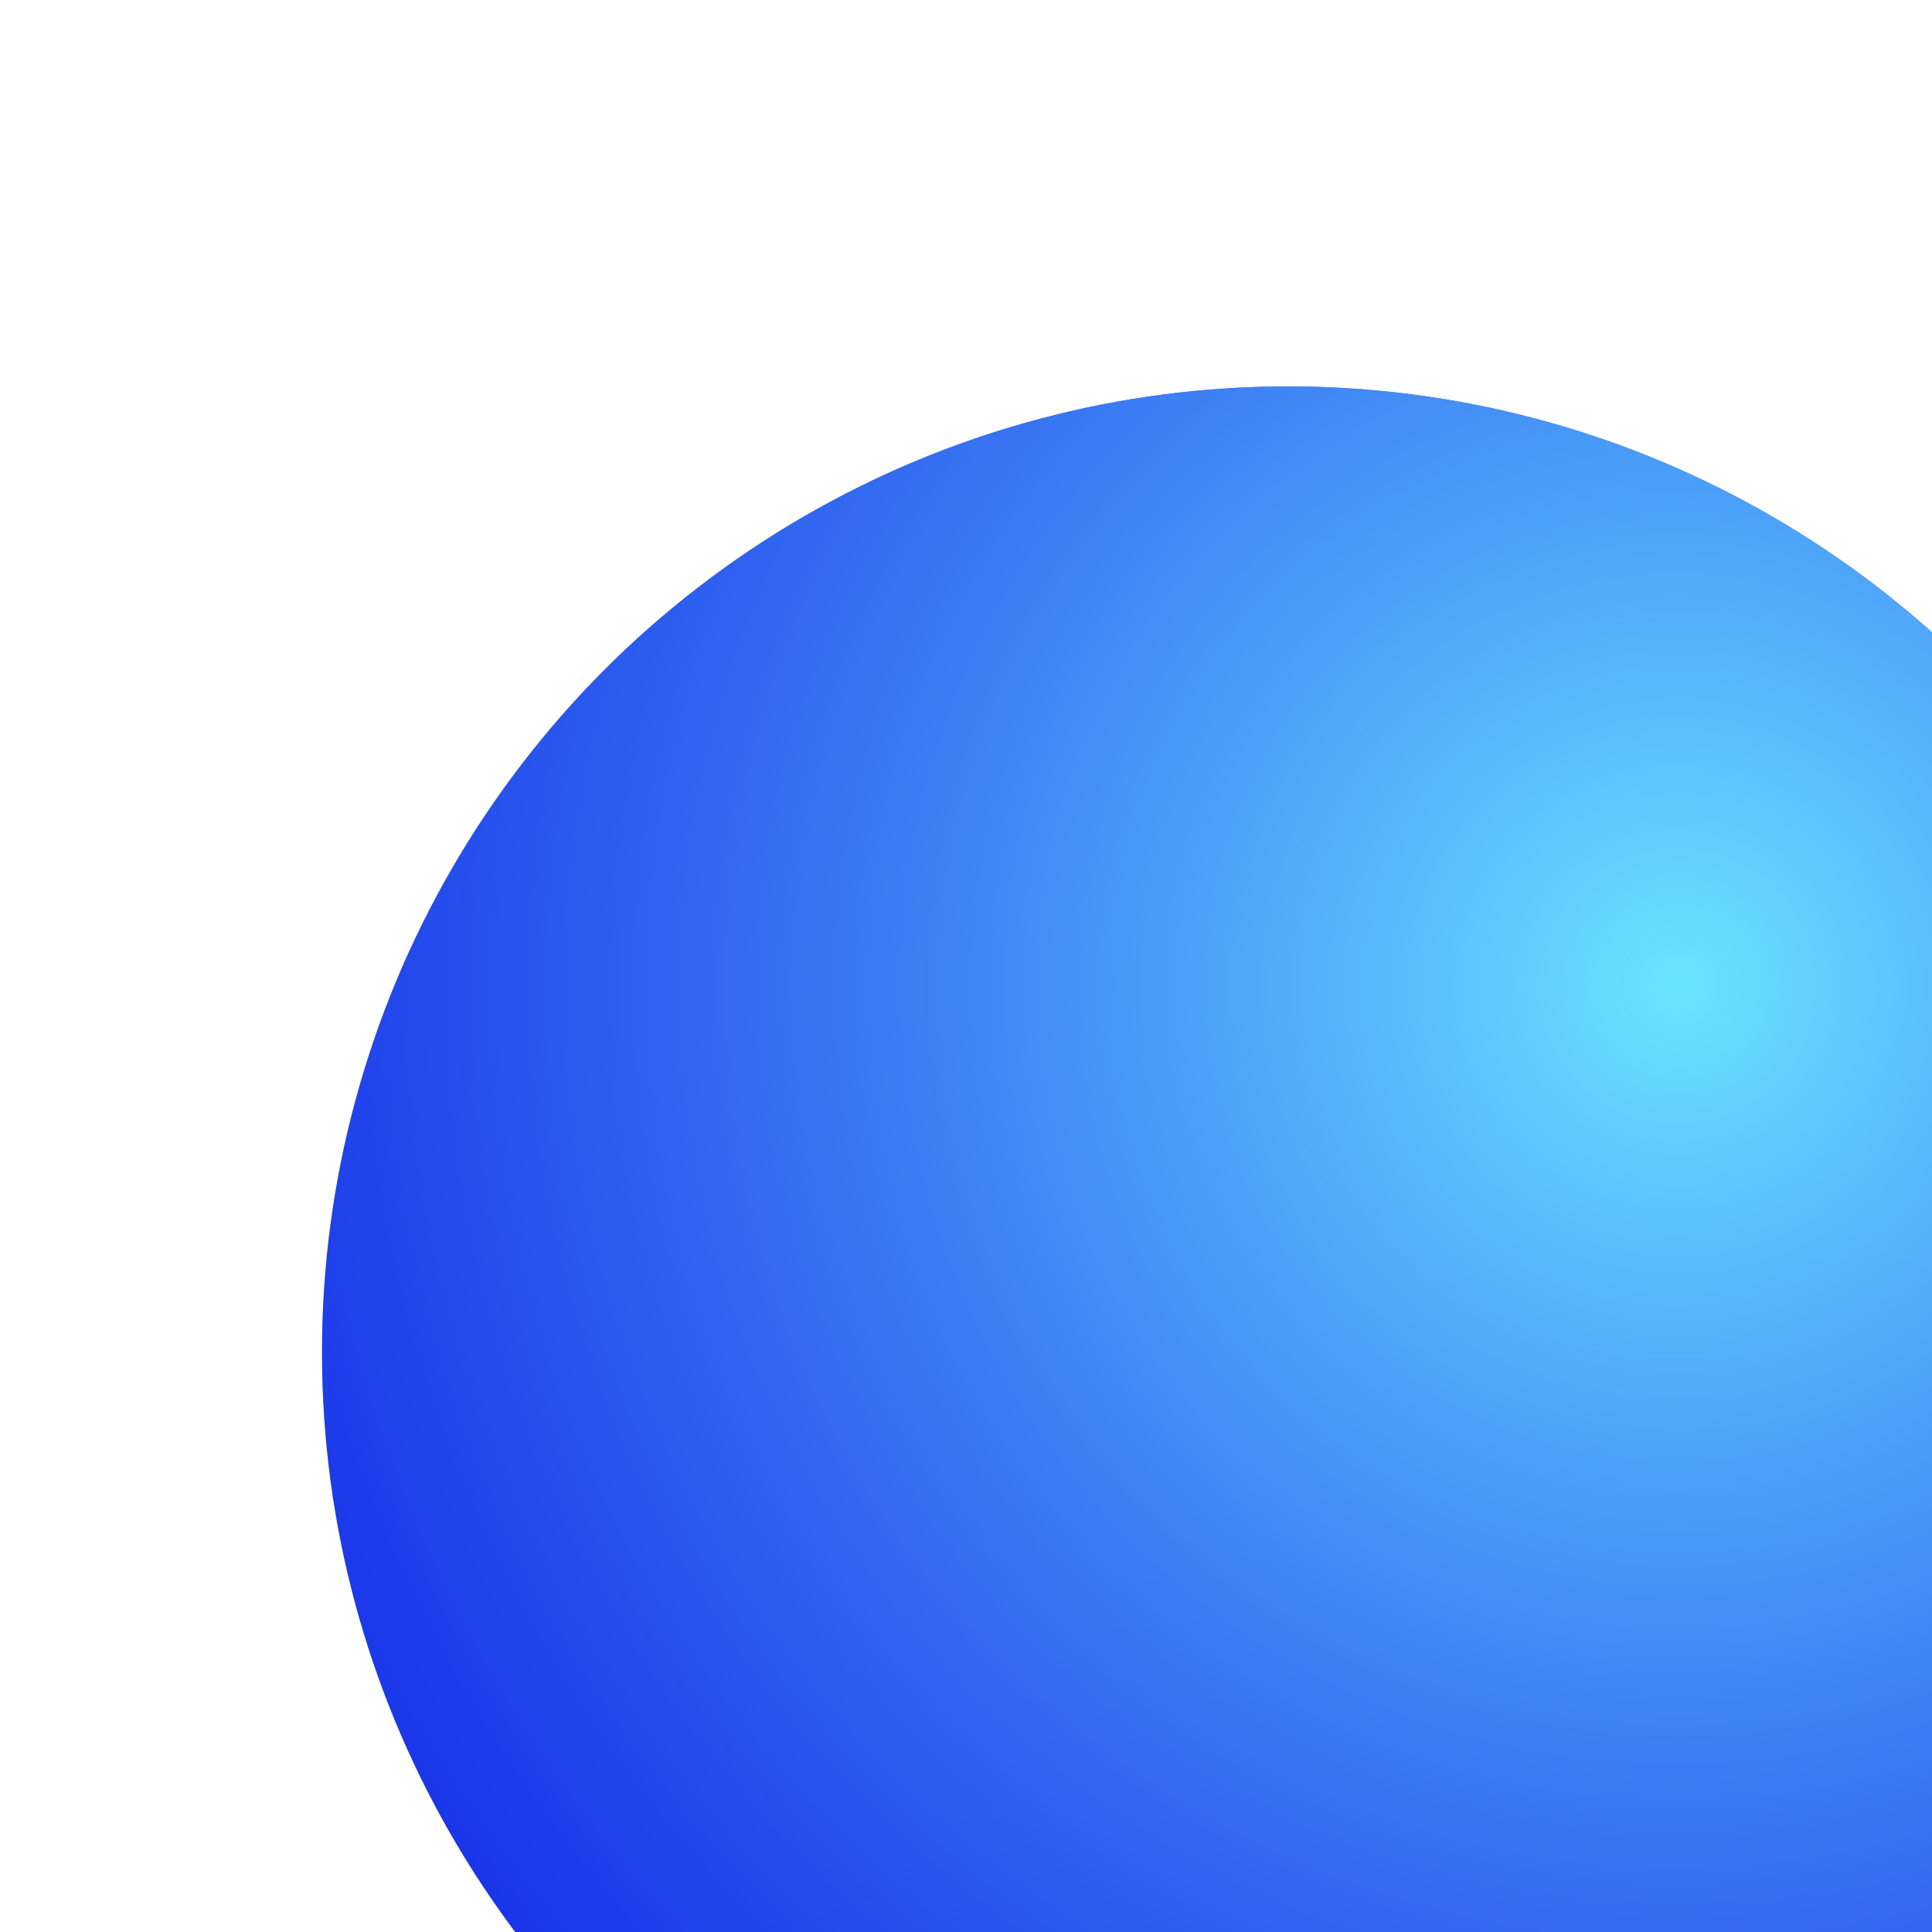 <svg width="60" height="60" viewBox="0 0 60 60" fill="none" xmlns="http://www.w3.org/2000/svg">
<g filter="url(#filter0_iii_1567_3669)">
<circle cx="30" cy="30" r="30" fill="#0811E2"/>
<circle cx="30" cy="30" r="30" fill="url(#paint0_radial_1567_3669)"/>
</g>
<defs>
<filter id="filter0_iii_1567_3669" x="0" y="-6" width="70" height="82" filterUnits="userSpaceOnUse" color-interpolation-filters="sRGB">
<feFlood flood-opacity="0" result="BackgroundImageFix"/>
<feBlend mode="normal" in="SourceGraphic" in2="BackgroundImageFix" result="shape"/>
<feColorMatrix in="SourceAlpha" type="matrix" values="0 0 0 0 0 0 0 0 0 0 0 0 0 0 0 0 0 0 127 0" result="hardAlpha"/>
<feOffset dx="10" dy="16"/>
<feGaussianBlur stdDeviation="10"/>
<feComposite in2="hardAlpha" operator="arithmetic" k2="-1" k3="1"/>
<feColorMatrix type="matrix" values="0 0 0 0 0 0 0 0 0 0.52 0 0 0 0 1 0 0 0 0.95 0"/>
<feBlend mode="normal" in2="shape" result="effect1_innerShadow_1567_3669"/>
<feColorMatrix in="SourceAlpha" type="matrix" values="0 0 0 0 0 0 0 0 0 0 0 0 0 0 0 0 0 0 127 0" result="hardAlpha"/>
<feOffset dy="-6"/>
<feGaussianBlur stdDeviation="5"/>
<feComposite in2="hardAlpha" operator="arithmetic" k2="-1" k3="1"/>
<feColorMatrix type="matrix" values="0 0 0 0 0.246 0 0 0 0 0.819 0 0 0 0 1 0 0 0 0.67 0"/>
<feBlend mode="normal" in2="effect1_innerShadow_1567_3669" result="effect2_innerShadow_1567_3669"/>
<feColorMatrix in="SourceAlpha" type="matrix" values="0 0 0 0 0 0 0 0 0 0 0 0 0 0 0 0 0 0 127 0" result="hardAlpha"/>
<feOffset dy="2"/>
<feGaussianBlur stdDeviation="5"/>
<feComposite in2="hardAlpha" operator="arithmetic" k2="-1" k3="1"/>
<feColorMatrix type="matrix" values="0 0 0 0 1 0 0 0 0 1 0 0 0 0 1 0 0 0 0.58 0"/>
<feBlend mode="normal" in2="effect2_innerShadow_1567_3669" result="effect3_innerShadow_1567_3669"/>
</filter>
<radialGradient id="paint0_radial_1567_3669" cx="0" cy="0" r="1" gradientUnits="userSpaceOnUse" gradientTransform="translate(42.24 18.72) rotate(110.973) scale(61.687)">
<stop stop-color="#6AE4FF"/>
<stop offset="1" stop-color="#4A93FF" stop-opacity="0"/>
</radialGradient>
</defs>
</svg>
